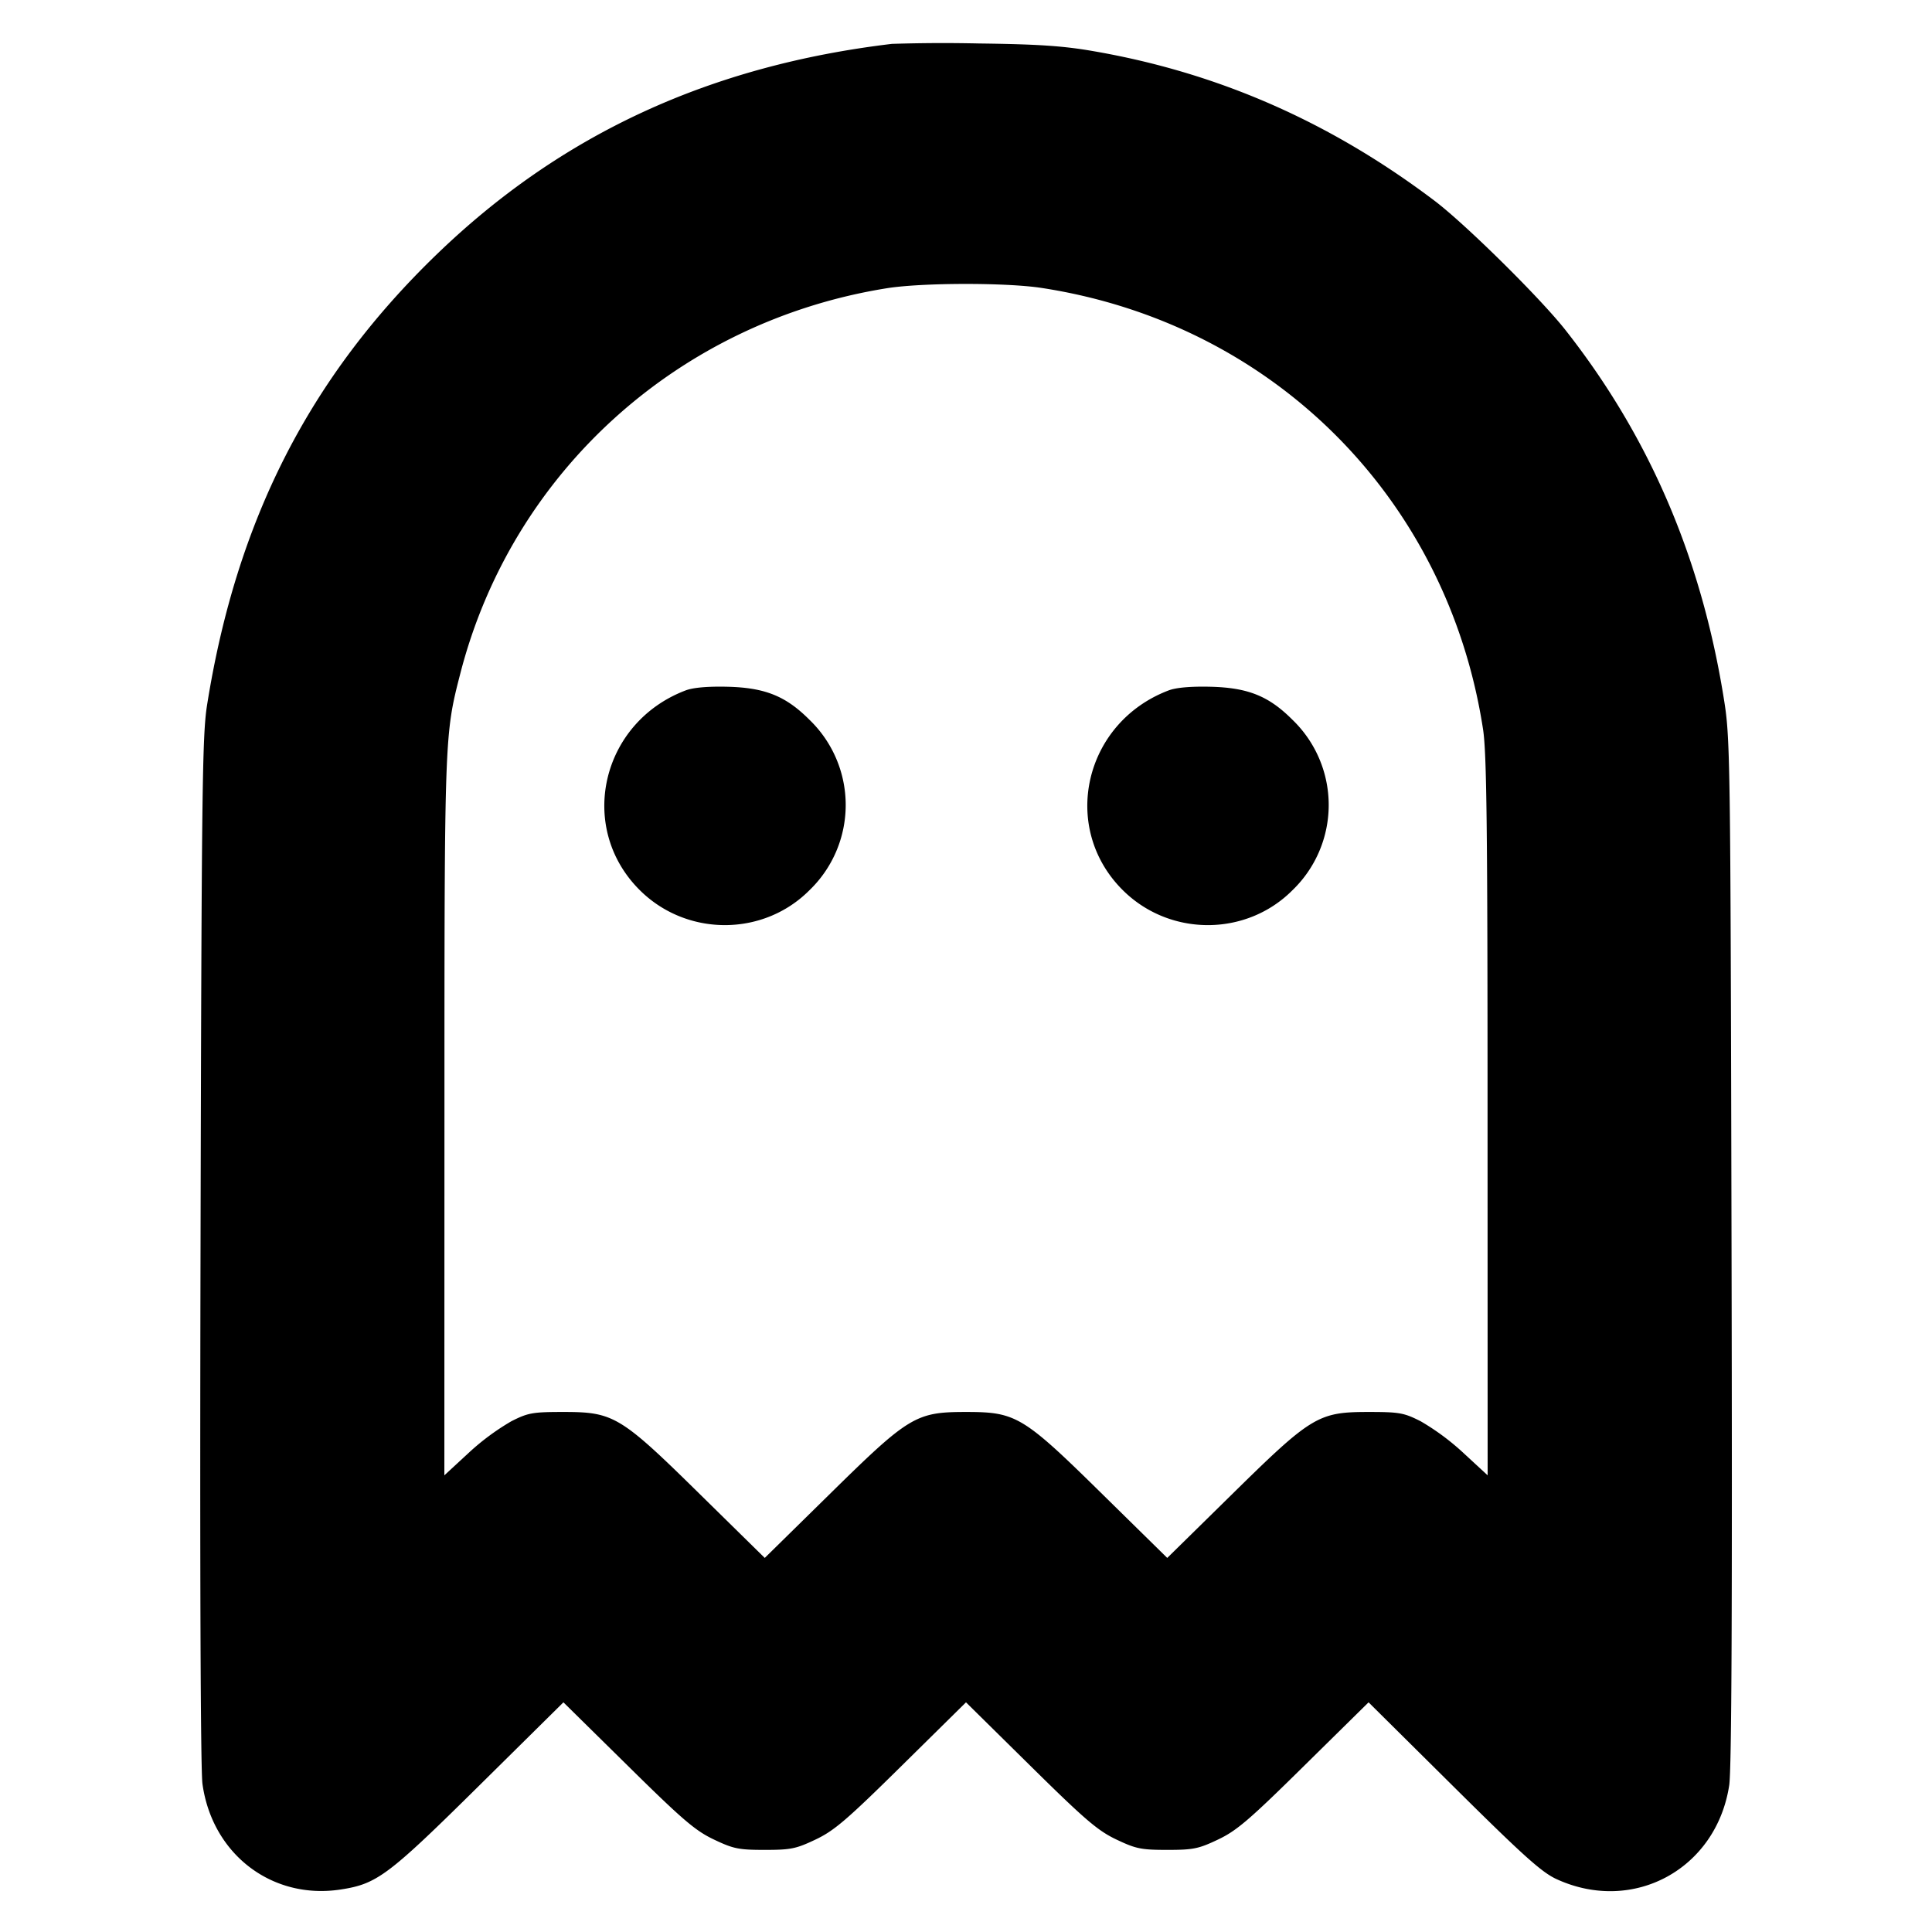 <svg xmlns="http://www.w3.org/2000/svg" width="24" height="24" fill="none" stroke="currentColor" stroke-linecap="round" stroke-linejoin="round" stroke-width="3"><path fill="#000" fill-rule="evenodd" stroke="none" d="M11.08.545C8.813.816 6.971 1.668 5.427 3.158 3.843 4.686 2.936 6.467 2.572 8.76c-.06.376-.068 1.084-.081 6.771-.009 3.936 0 6.457.024 6.629.121.874.865 1.443 1.717 1.312.451-.069.588-.171 1.718-1.288l1.049-1.037.8.788c.684.675.839.807 1.071.917.242.115.308.128.63.128s.388-.013.63-.128c.232-.11.387-.242 1.07-.916l.8-.789.8.789c.683.674.838.806 1.07.916.242.115.308.128.63.128s.388-.013.63-.128c.232-.11.387-.242 1.071-.917l.8-.788 1.056 1.047c.868.861 1.096 1.066 1.281 1.15.952.436 1.984-.126 2.143-1.167.03-.196.039-2.228.029-6.64-.014-6.271-.015-6.364-.1-6.884-.282-1.739-.927-3.235-1.96-4.549-.312-.398-1.248-1.322-1.632-1.612-1.296-.979-2.689-1.59-4.238-1.857-.372-.065-.692-.086-1.42-.095a20 20 0 0 0-1.08.005m1.86 3.032c2.872.441 5.042 2.611 5.483 5.483.045.29.056 1.224.056 4.813l.001 4.454-.301-.278a3 3 0 0 0-.53-.393c-.209-.106-.265-.116-.649-.116-.624 0-.707.05-1.7 1.027l-.8.786-.8-.786c-.993-.977-1.076-1.027-1.7-1.027s-.707.05-1.7 1.027l-.8.786-.8-.786C7.707 17.59 7.624 17.54 7 17.54c-.384 0-.44.01-.649.116a3 3 0 0 0-.53.393l-.301.278.001-4.454c0-4.735.001-4.744.196-5.502.644-2.508 2.714-4.378 5.303-4.791.436-.069 1.478-.071 1.92-.003m-4.424 5c-1.049.399-1.349 1.701-.571 2.478.58.58 1.53.583 2.107.007a1.47 1.47 0 0 0 0-2.124c-.292-.292-.55-.395-1.012-.407-.247-.006-.431.01-.524.046m6 0c-1.049.399-1.349 1.701-.571 2.478.58.58 1.53.583 2.107.007a1.47 1.47 0 0 0 0-2.124c-.292-.292-.55-.395-1.012-.407-.247-.006-.431.01-.524.046"/></svg>